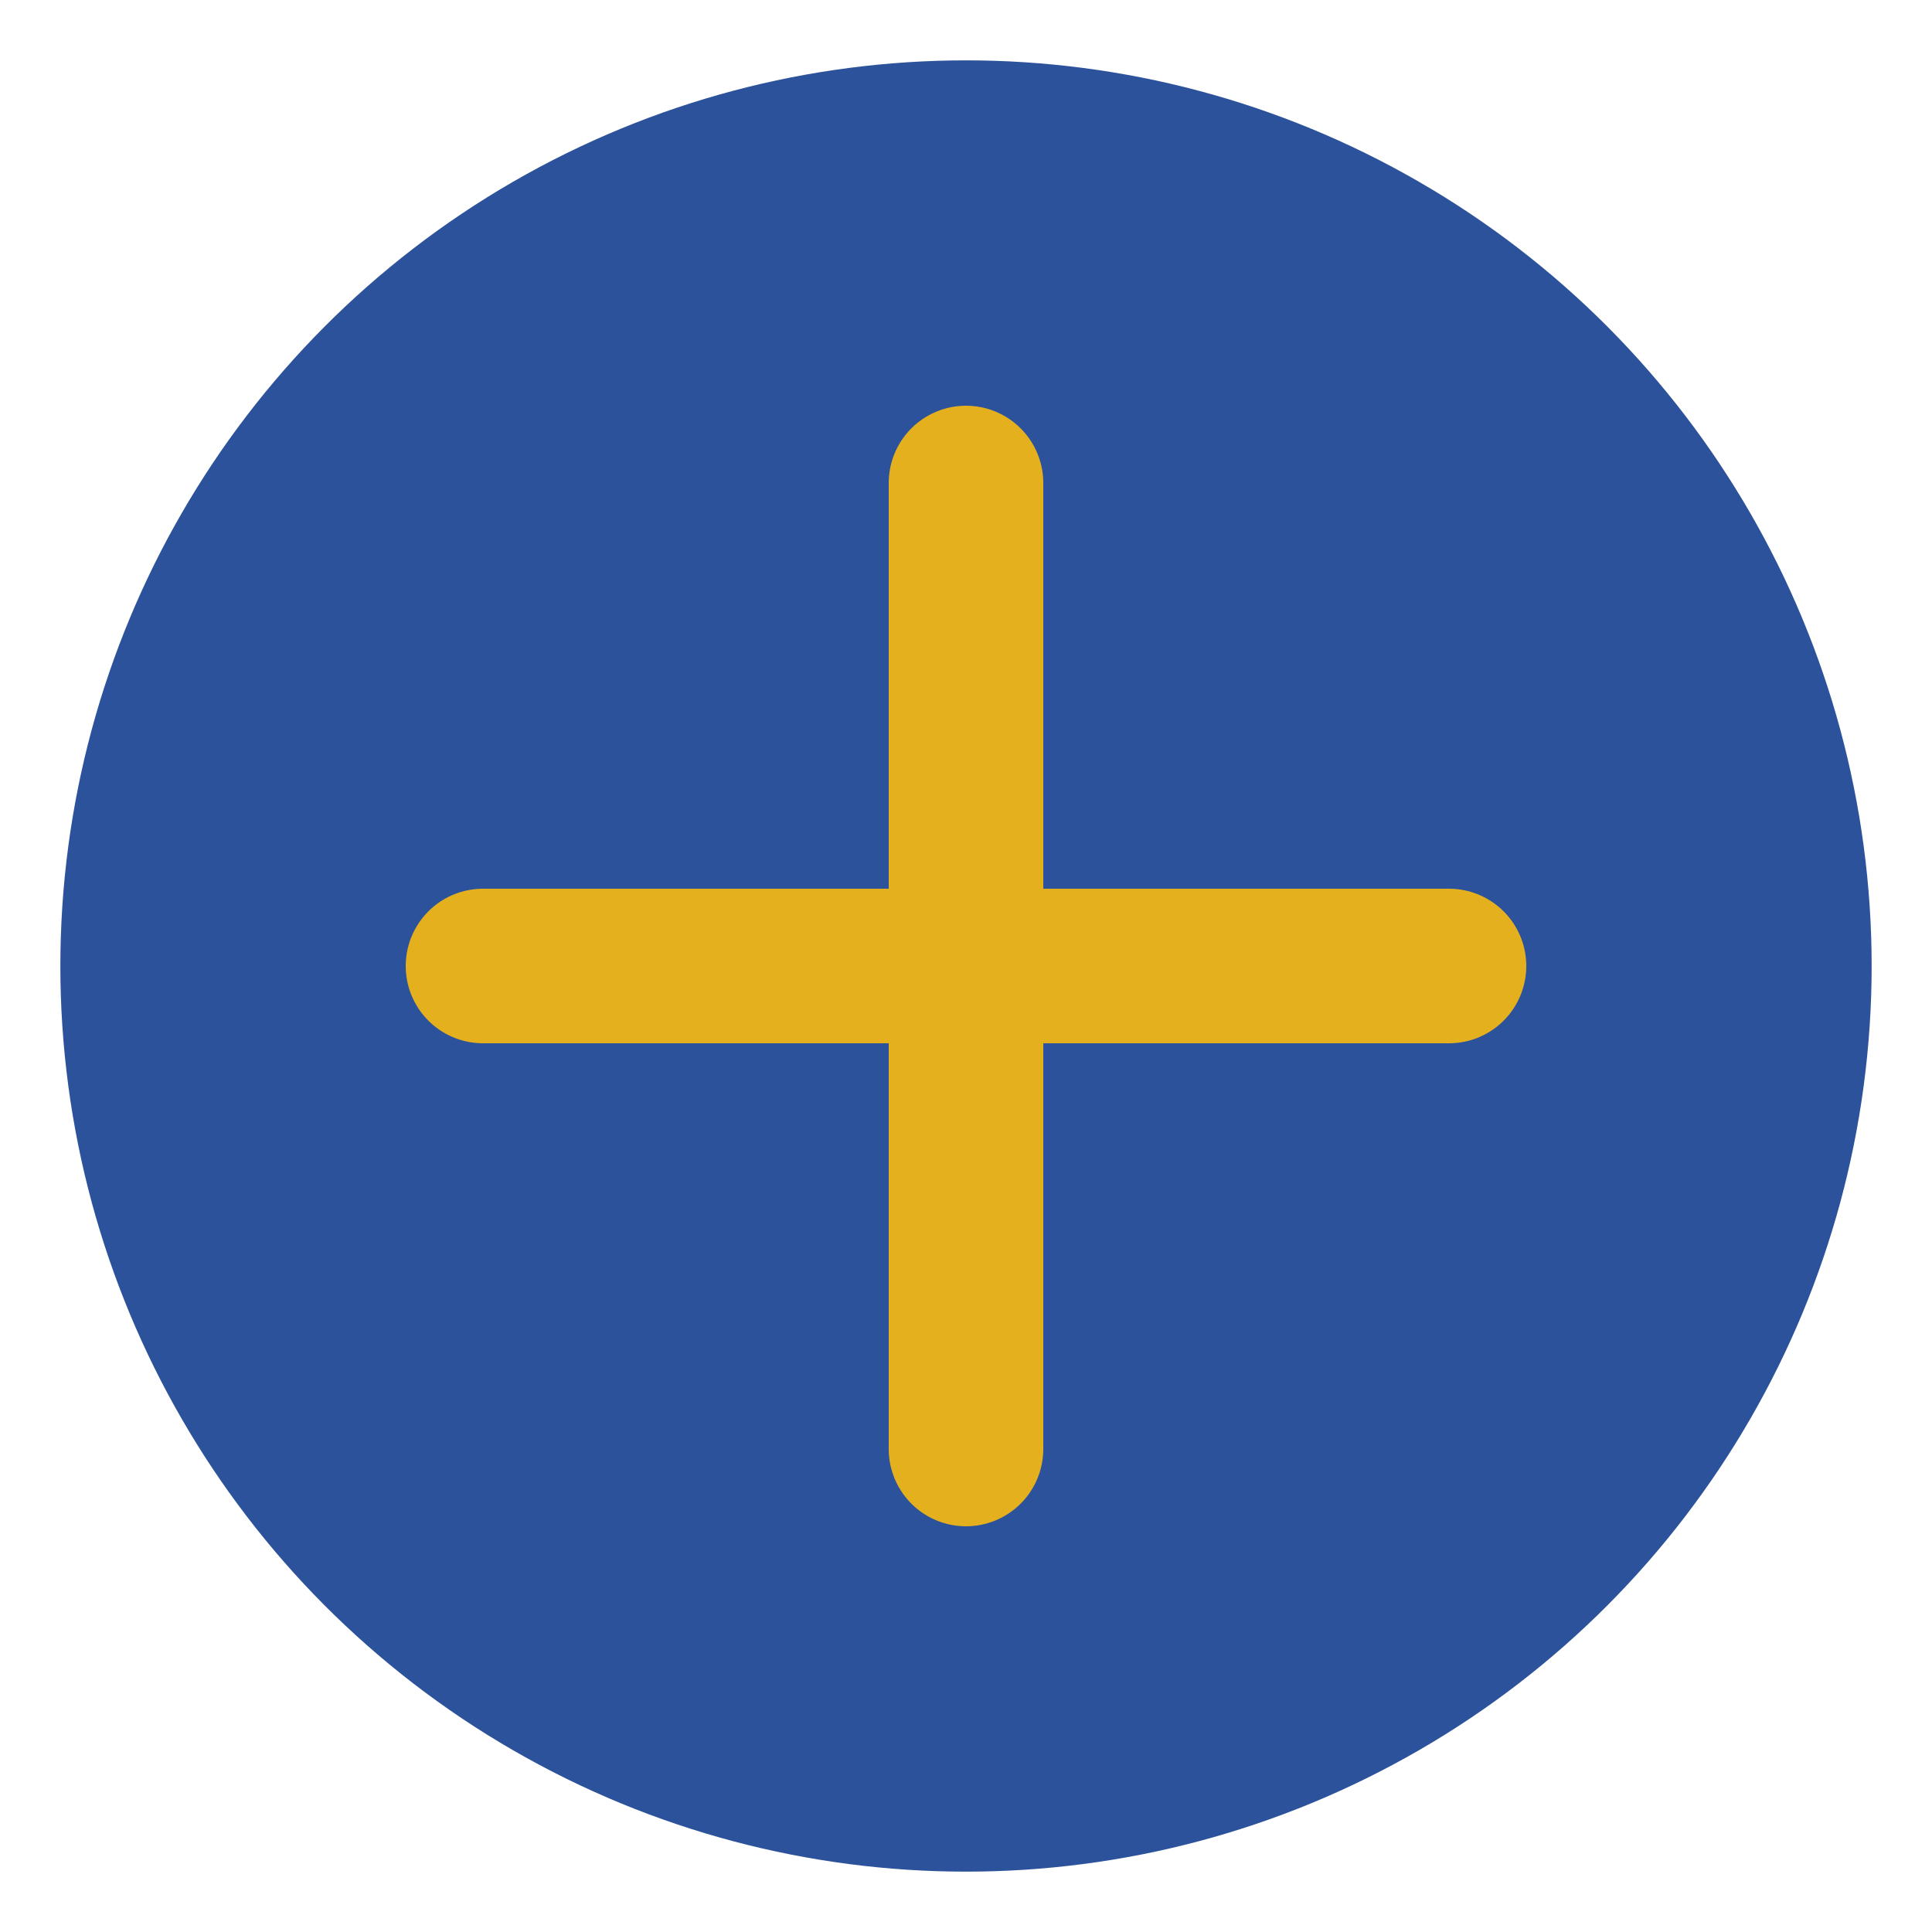 <svg width="50" height="50" viewBox="0 0 50 50" fill="none" xmlns="http://www.w3.org/2000/svg">
<circle cx="25" cy="25" r="23.438" fill="#2B529B"/>
<path d="M12.5 25H25M25 25H37.5M25 25V12.5M25 25V37.5" stroke="#E5B01E" stroke-width="4" stroke-linecap="round" stroke-linejoin="round"/>
</svg>
